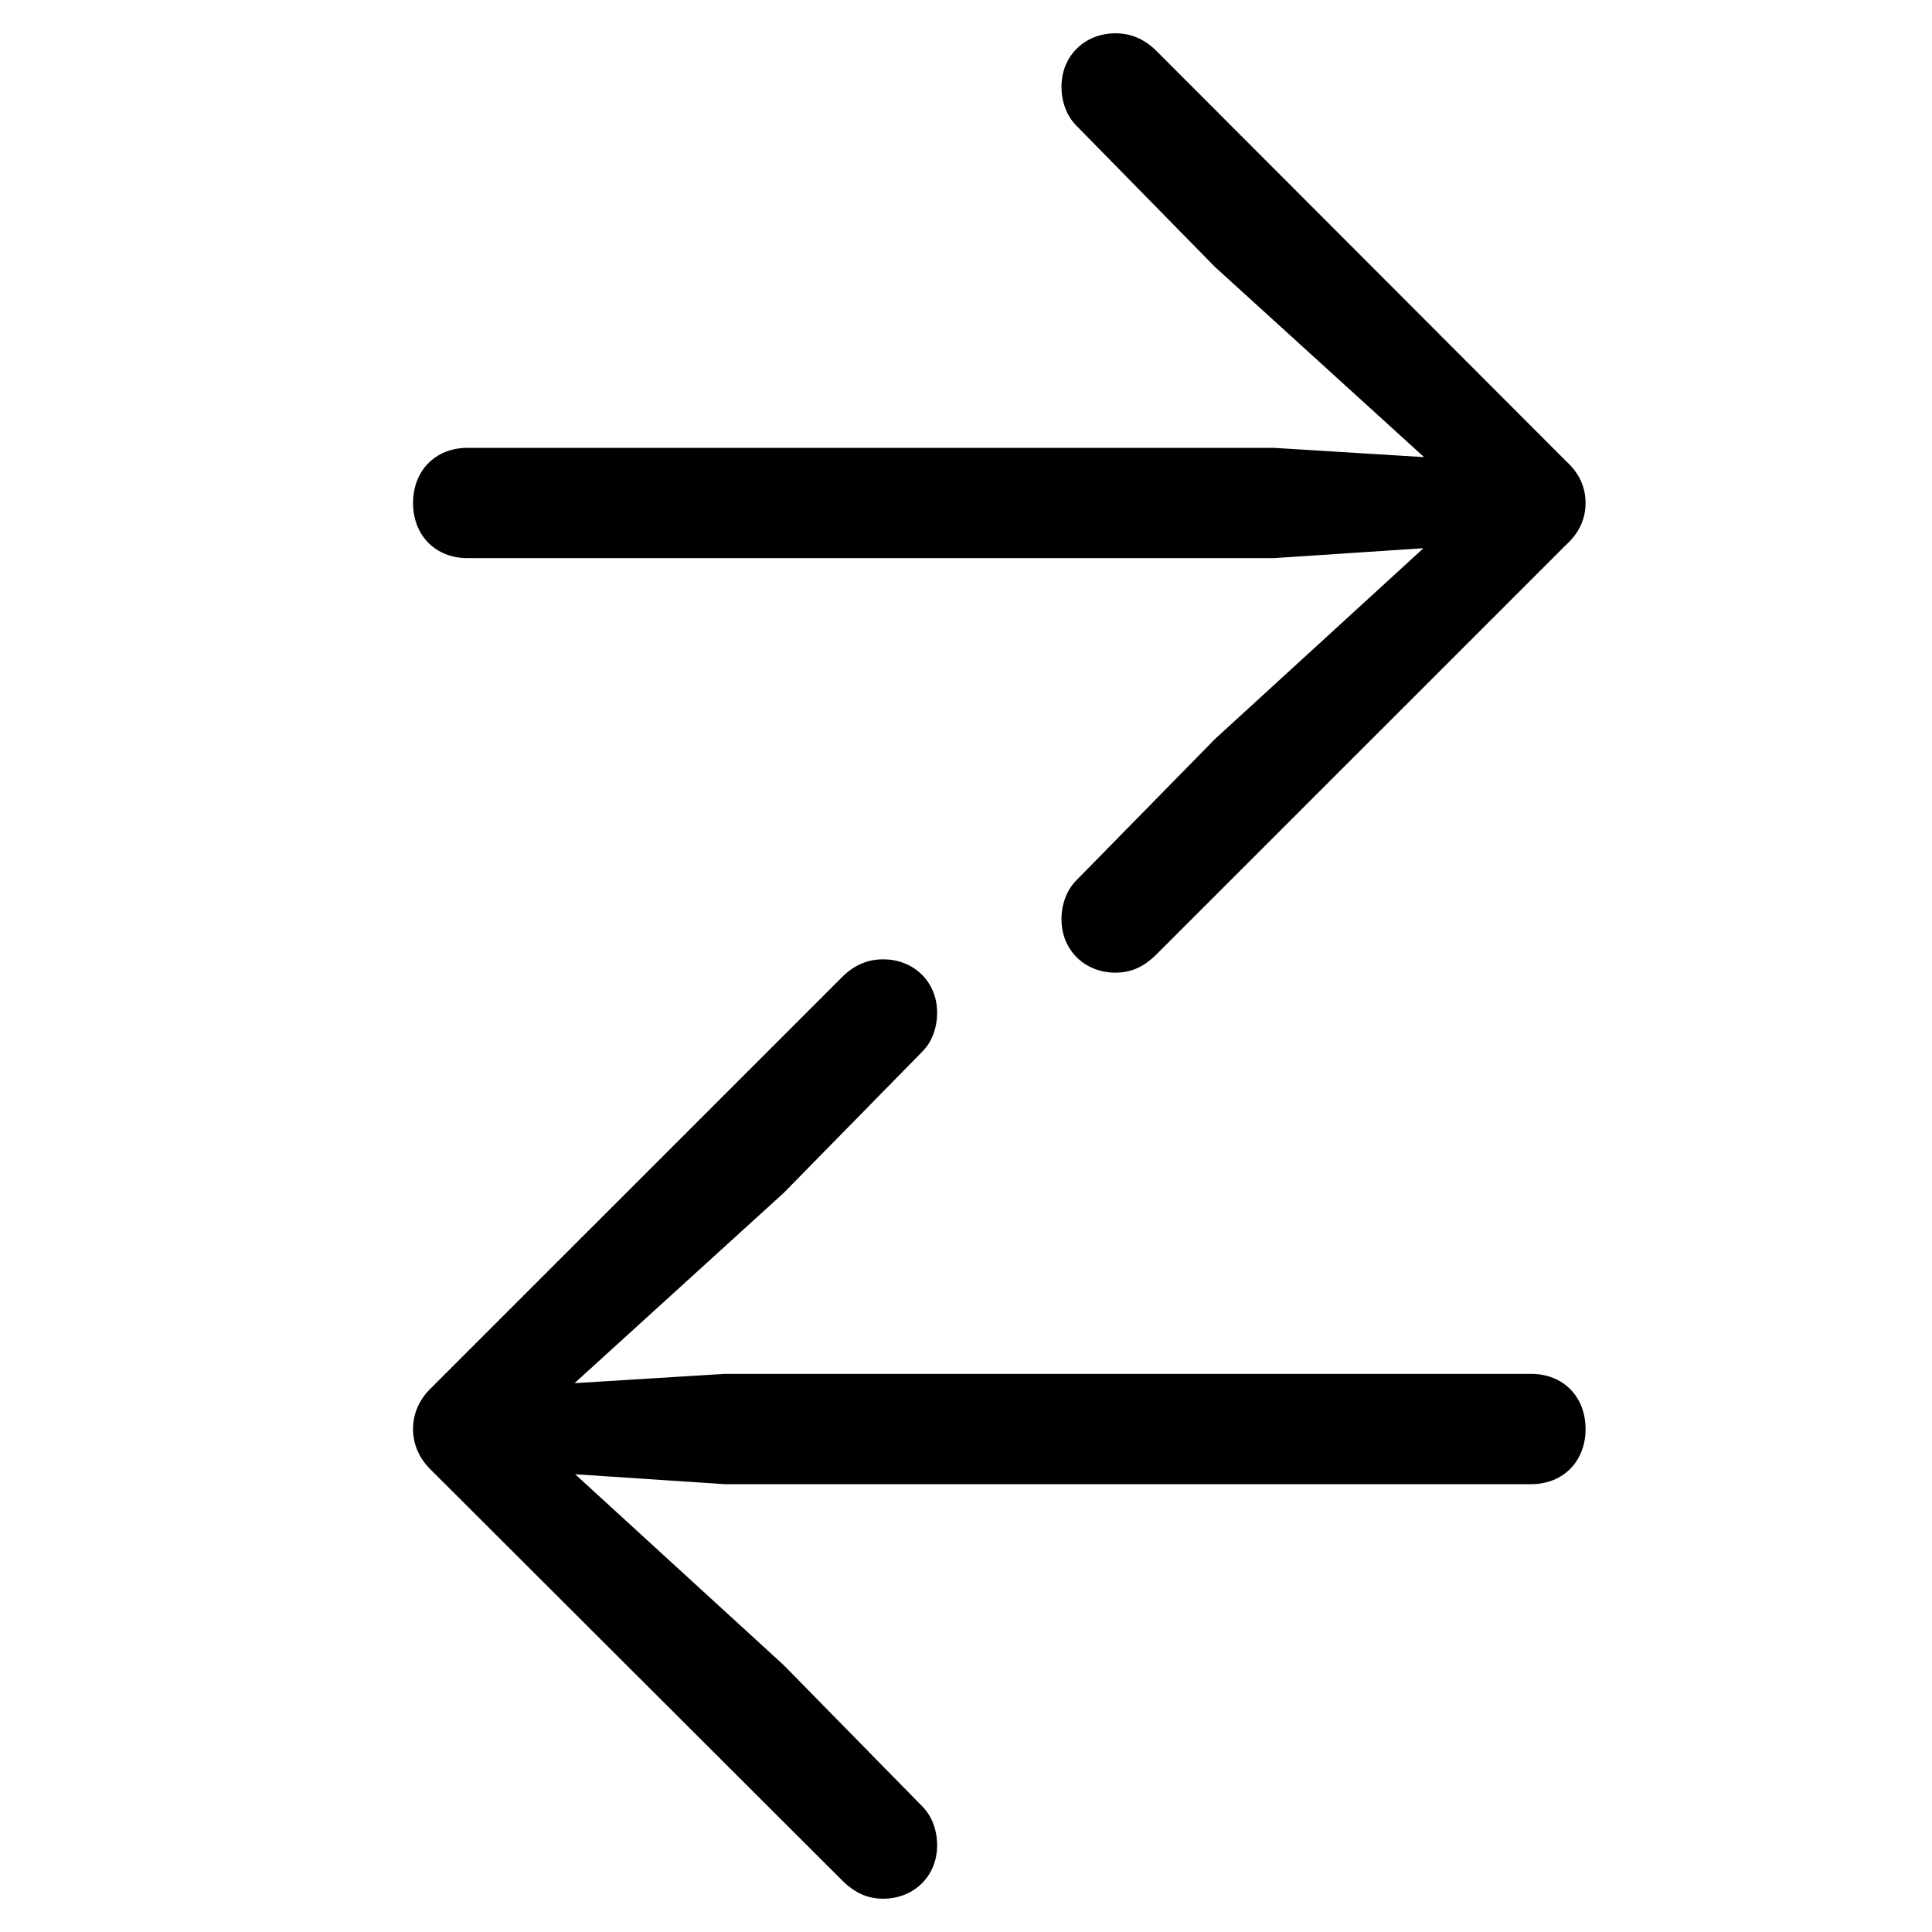 <svg xmlns="http://www.w3.org/2000/svg" width="290" height="290" viewBox="0 0 290 290">
  <path d="M80.5,233 C85.336,233 88.778,229.656 88.778,224.827 L88.778,103.809 L87.29,81.334 L115.936,112.633 L137.142,133.437 C138.63,134.923 140.769,135.666 143.001,135.666 C147.652,135.666 151,132.137 151,127.586 C151,125.357 150.256,123.406 148.21,121.363 L86.732,59.879 C84.964,57.929 82.825,57 80.5,57 C78.175,57 76.036,57.929 74.268,59.879 L12.511,121.549 C10.744,123.406 10,125.357 10,127.586 C10,132.137 13.348,135.666 17.999,135.666 C20.231,135.666 22.37,134.923 23.858,133.437 L45.064,112.633 L73.617,81.241 L72.222,103.809 L72.222,224.827 C72.222,229.656 75.664,233 80.5,233 Z M219.5,57 C214.664,57 211.222,60.344 211.222,65.173 L211.222,186.191 L212.617,208.759 L184.064,177.367 L162.858,156.563 C161.37,155.077 159.231,154.334 156.999,154.334 C152.348,154.334 149,157.863 149,162.414 C149,164.643 149.744,166.594 151.511,168.451 L213.268,230.214 C215.036,232.071 217.175,233 219.5,233 C221.825,233 223.964,232.071 225.732,230.214 L287.21,168.637 C289.256,166.594 290,164.643 290,162.414 C290,157.863 286.652,154.334 282.001,154.334 C279.769,154.334 277.63,155.077 276.142,156.563 L254.936,177.367 L226.29,208.666 L227.778,186.191 L227.778,65.173 C227.778,60.344 224.336,57 219.5,57 Z" transform="rotate(90 150 145)"/>
</svg>
